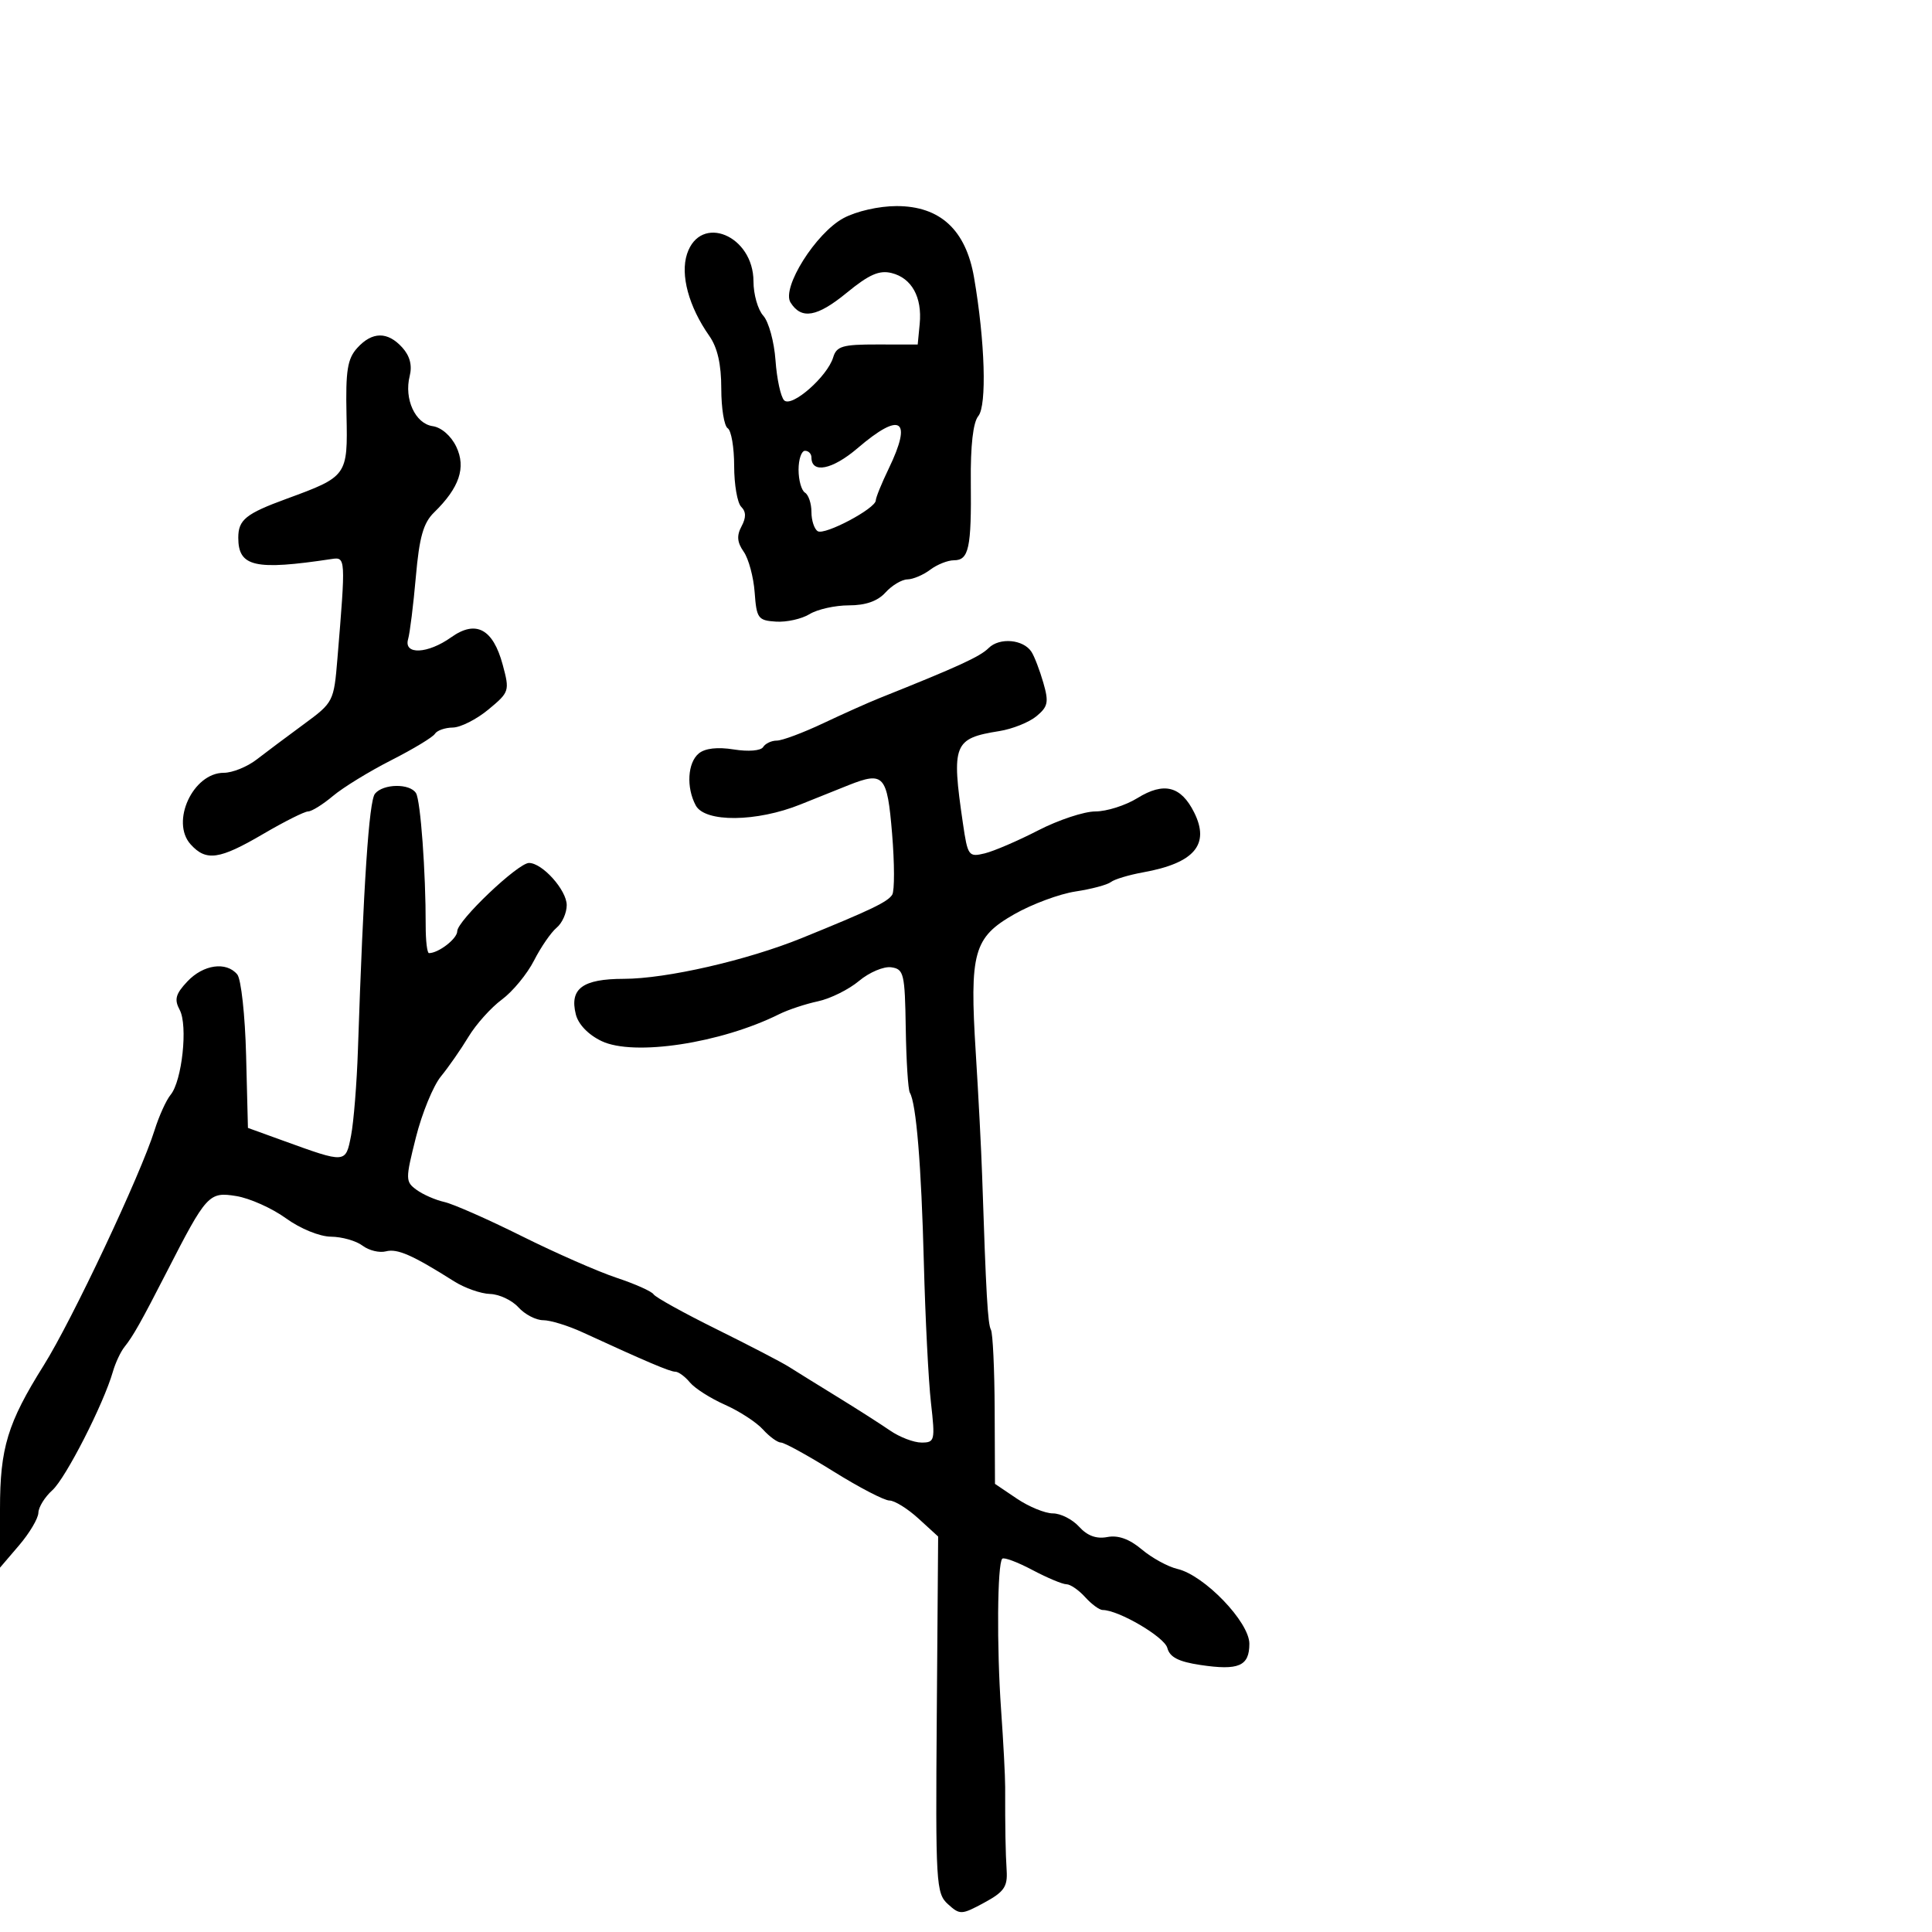 <svg xmlns="http://www.w3.org/2000/svg" width="300" height="300" viewBox="0 0 300 300" version="1.1">
	<path d="M 130.985 33.868 C 126.675 36.180, 121.323 44.702, 122.754 46.975 C 124.444 49.659, 126.874 49.237, 131.482 45.461 C 134.957 42.613, 136.541 41.919, 138.460 42.401 C 141.576 43.183, 143.211 46.151, 142.810 50.296 L 142.500 53.500 136.241 53.490 C 130.835 53.481, 129.900 53.753, 129.377 55.490 C 128.476 58.476, 122.934 63.334, 121.763 62.163 C 121.230 61.630, 120.626 58.835, 120.420 55.951 C 120.214 53.067, 119.361 49.951, 118.523 49.025 C 117.685 48.100, 117 45.708, 117 43.710 C 117 36.558, 108.769 33.134, 106.687 39.419 C 105.610 42.671, 106.950 47.618, 110.136 52.154 C 111.411 53.970, 112 56.559, 112 60.345 C 112 63.390, 112.450 66.160, 113 66.500 C 113.550 66.840, 114 69.476, 114 72.359 C 114 75.242, 114.492 78.092, 115.093 78.693 C 115.862 79.462, 115.876 80.364, 115.140 81.738 C 114.370 83.177, 114.460 84.212, 115.481 85.670 C 116.244 86.759, 117.010 89.604, 117.184 91.992 C 117.478 96.030, 117.711 96.349, 120.500 96.526 C 122.150 96.632, 124.497 96.106, 125.715 95.359 C 126.933 94.611, 129.676 94, 131.810 94 C 134.420 94, 136.282 93.345, 137.500 92 C 138.495 90.900, 140.028 89.986, 140.905 89.968 C 141.782 89.951, 143.374 89.276, 144.441 88.468 C 145.509 87.661, 147.166 87, 148.124 87 C 150.445 87, 150.853 85.103, 150.747 74.809 C 150.689 69.196, 151.101 65.584, 151.909 64.609 C 153.260 62.981, 152.953 52.979, 151.249 43.086 C 149.974 35.684, 145.976 32, 139.219 32 C 136.490 32, 132.986 32.795, 130.985 33.868 M 55.468 54.036 C 53.951 55.712, 53.657 57.547, 53.805 64.426 C 54.008 73.895, 53.940 73.992, 44.500 77.450 C 38.164 79.771, 37 80.709, 37 83.500 C 37 88.016, 39.571 88.602, 51.500 86.802 C 53.684 86.472, 53.692 86.607, 52.395 102.267 C 51.842 108.945, 51.773 109.080, 47.167 112.462 C 44.600 114.346, 41.304 116.814, 39.842 117.944 C 38.380 119.075, 36.087 120, 34.747 120 C 29.969 120, 26.444 127.623, 29.606 131.118 C 32.016 133.780, 34.064 133.486, 40.865 129.500 C 44.149 127.575, 47.289 126, 47.842 126 C 48.394 126, 50.132 124.919, 51.702 123.597 C 53.273 122.276, 57.345 119.778, 60.751 118.047 C 64.157 116.316, 67.208 114.473, 67.531 113.950 C 67.854 113.428, 69.104 112.988, 70.309 112.973 C 71.514 112.958, 74.004 111.698, 75.842 110.173 C 79.104 107.467, 79.158 107.300, 78.059 103.217 C 76.557 97.642, 73.900 96.223, 70.069 98.951 C 66.413 101.554, 62.657 101.722, 63.370 99.250 C 63.648 98.287, 64.188 93.935, 64.571 89.578 C 65.113 83.407, 65.738 81.198, 67.398 79.578 C 71.337 75.735, 72.396 72.600, 70.849 69.363 C 70.046 67.682, 68.534 66.365, 67.187 66.173 C 64.480 65.788, 62.722 61.956, 63.617 58.390 C 64.031 56.739, 63.649 55.269, 62.464 53.960 C 60.188 51.445, 57.789 51.471, 55.468 54.036 M 133.157 69.598 C 129.252 72.940, 126 73.592, 126 71.031 C 126 70.464, 125.550 70, 125 70 C 124.450 70, 124 71.323, 124 72.941 C 124 74.559, 124.450 76.160, 125 76.500 C 125.550 76.840, 126 78.190, 126 79.500 C 126 80.810, 126.439 82.153, 126.976 82.485 C 128.063 83.157, 135.980 78.957, 135.992 77.702 C 135.997 77.263, 136.900 75.041, 138 72.764 C 141.731 65.041, 139.888 63.836, 133.157 69.598 M 153.507 100.636 C 152.178 101.965, 148.783 103.521, 136.500 108.429 C 134.850 109.088, 130.941 110.837, 127.814 112.314 C 124.687 113.791, 121.451 115, 120.623 115 C 119.795 115, 118.839 115.451, 118.499 116.002 C 118.142 116.579, 116.208 116.737, 113.945 116.375 C 111.411 115.970, 109.475 116.191, 108.505 116.996 C 106.763 118.441, 106.540 122.272, 108.035 125.066 C 109.466 127.739, 117.492 127.661, 124.315 124.907 C 127.167 123.755, 130.534 122.405, 131.797 121.907 C 137.238 119.759, 137.766 120.349, 138.521 129.416 C 138.907 134.044, 138.917 138.326, 138.543 138.931 C 137.852 140.048, 135.229 141.306, 124.500 145.664 C 116.008 149.113, 103.472 151.985, 96.872 151.993 C 90.455 152.001, 88.410 153.515, 89.415 157.516 C 89.805 159.070, 91.358 160.680, 93.413 161.660 C 98.421 164.048, 111.922 162.001, 121 157.477 C 122.375 156.792, 125.075 155.896, 127 155.486 C 128.925 155.076, 131.800 153.651, 133.388 152.319 C 134.976 150.987, 137.226 150.033, 138.388 150.199 C 140.350 150.479, 140.510 151.154, 140.645 159.675 C 140.724 164.722, 141.010 169.222, 141.280 169.675 C 142.274 171.345, 143.061 180.895, 143.455 196.067 C 143.677 204.629, 144.174 214.417, 144.559 217.817 C 145.225 223.709, 145.156 224, 143.089 224 C 141.895 224, 139.700 223.161, 138.210 222.135 C 136.719 221.109, 133.021 218.746, 129.991 216.885 C 126.961 215.023, 123.586 212.930, 122.491 212.234 C 121.396 211.538, 116.338 208.909, 111.251 206.391 C 106.164 203.873, 101.771 201.439, 101.489 200.983 C 101.207 200.526, 98.623 199.371, 95.747 198.416 C 92.871 197.461, 86.238 194.547, 81.009 191.941 C 75.779 189.335, 70.375 186.952, 69 186.645 C 67.625 186.338, 65.683 185.489, 64.685 184.759 C 62.946 183.487, 62.941 183.144, 64.580 176.619 C 65.522 172.872, 67.268 168.613, 68.461 167.153 C 69.654 165.694, 71.585 162.918, 72.751 160.985 C 73.918 159.052, 76.247 156.454, 77.928 155.211 C 79.609 153.969, 81.855 151.245, 82.919 149.159 C 83.983 147.073, 85.562 144.779, 86.427 144.061 C 87.292 143.343, 88 141.764, 88 140.552 C 88 138.226, 84.222 134, 82.143 134 C 80.434 134, 71 142.976, 71 144.602 C 71 145.756, 68.103 148, 66.612 148 C 66.327 148, 66.097 146.088, 66.101 143.750 C 66.117 135.444, 65.304 124.301, 64.598 123.159 C 63.646 121.619, 59.508 121.678, 58.224 123.250 C 57.297 124.385, 56.440 137.263, 55.579 163 C 55.404 168.225, 54.923 174.230, 54.510 176.344 C 53.665 180.668, 53.739 180.662, 44 177.134 L 38.500 175.142 38.215 163.882 C 38.059 157.681, 37.442 152.033, 36.843 151.311 C 35.143 149.262, 31.568 149.767, 29.089 152.406 C 27.257 154.356, 27.033 155.193, 27.906 156.825 C 29.195 159.234, 28.271 167.846, 26.492 170 C 25.810 170.825, 24.689 173.300, 24 175.500 C 21.835 182.414, 11.202 204.974, 6.797 212 C 1.175 220.966, 0 224.825, 0 234.312 L 0 243.424 2.959 239.962 C 4.587 238.058, 5.937 235.782, 5.959 234.905 C 5.982 234.028, 6.956 232.453, 8.125 231.405 C 10.194 229.551, 16.081 218.025, 17.526 213 C 17.921 211.625, 18.735 209.890, 19.333 209.143 C 20.664 207.486, 21.916 205.262, 25.894 197.500 C 32.078 185.431, 32.441 185.035, 36.696 185.725 C 38.781 186.064, 42.246 187.614, 44.394 189.170 C 46.631 190.791, 49.625 192.014, 51.400 192.032 C 53.105 192.049, 55.308 192.677, 56.296 193.426 C 57.285 194.175, 58.919 194.572, 59.930 194.308 C 61.697 193.846, 64.057 194.884, 70.500 198.957 C 72.150 200, 74.668 200.887, 76.095 200.927 C 77.522 200.967, 79.505 201.900, 80.500 203 C 81.495 204.100, 83.223 205, 84.339 205 C 85.455 205, 88.198 205.841, 90.434 206.870 C 100.442 211.472, 104.039 213, 104.867 213 C 105.355 213, 106.373 213.748, 107.128 214.663 C 107.882 215.577, 110.328 217.136, 112.562 218.126 C 114.796 219.117, 117.454 220.844, 118.467 221.964 C 119.481 223.084, 120.742 224, 121.269 224 C 121.796 224, 125.477 226.025, 129.448 228.500 C 133.419 230.975, 137.317 233, 138.111 233 C 138.905 233, 140.931 234.258, 142.615 235.795 L 145.675 238.591 145.463 266.254 C 145.262 292.537, 145.348 294.005, 147.197 295.678 C 149.058 297.362, 149.304 297.352, 152.821 295.451 C 155.896 293.789, 156.469 292.972, 156.314 290.481 C 156.135 287.617, 156.069 283.916, 156.082 277.500 C 156.085 275.850, 155.800 270.450, 155.449 265.500 C 154.759 255.780, 154.859 242.808, 155.630 242.037 C 155.892 241.774, 157.995 242.560, 160.303 243.783 C 162.611 245.005, 164.993 246.004, 165.595 246.003 C 166.197 246.001, 167.505 246.900, 168.500 248 C 169.495 249.100, 170.715 250, 171.210 250 C 173.682 250, 180.814 254.179, 181.261 255.890 C 181.636 257.325, 182.993 258.026, 186.374 258.533 C 192.347 259.429, 194 258.715, 194 255.240 C 194 251.870, 187.007 244.600, 182.827 243.624 C 181.357 243.281, 178.869 241.919, 177.297 240.597 C 175.370 238.975, 173.628 238.348, 171.942 238.671 C 170.248 238.995, 168.840 238.481, 167.567 237.074 C 166.535 235.933, 164.701 235, 163.493 235 C 162.284 235, 159.767 233.968, 157.898 232.707 L 154.500 230.414 154.452 218.938 C 154.426 212.627, 154.164 207.021, 153.870 206.481 C 153.377 205.574, 153.117 201.020, 152.503 182.500 C 152.375 178.650, 151.932 170.100, 151.518 163.500 C 150.536 147.841, 151.170 145.564, 157.528 141.943 C 160.263 140.386, 164.525 138.805, 167 138.430 C 169.475 138.055, 171.950 137.395, 172.500 136.963 C 173.050 136.532, 175.300 135.854, 177.500 135.458 C 185.457 134.023, 187.915 131.142, 185.430 126.161 C 183.381 122.054, 180.734 121.383, 176.617 123.928 C 174.773 125.068, 171.836 126, 170.091 126 C 168.346 126, 164.349 127.324, 161.209 128.942 C 158.069 130.561, 154.329 132.168, 152.898 132.514 C 150.405 133.116, 150.263 132.919, 149.518 127.821 C 147.723 115.539, 148.074 114.653, 155.179 113.522 C 157.202 113.200, 159.793 112.163, 160.936 111.218 C 162.740 109.726, 162.881 109.039, 162.003 106 C 161.448 104.075, 160.624 101.927, 160.173 101.227 C 158.915 99.273, 155.200 98.943, 153.507 100.636" stroke="none" fill="black" fill-rule="evenodd"/>
</svg>